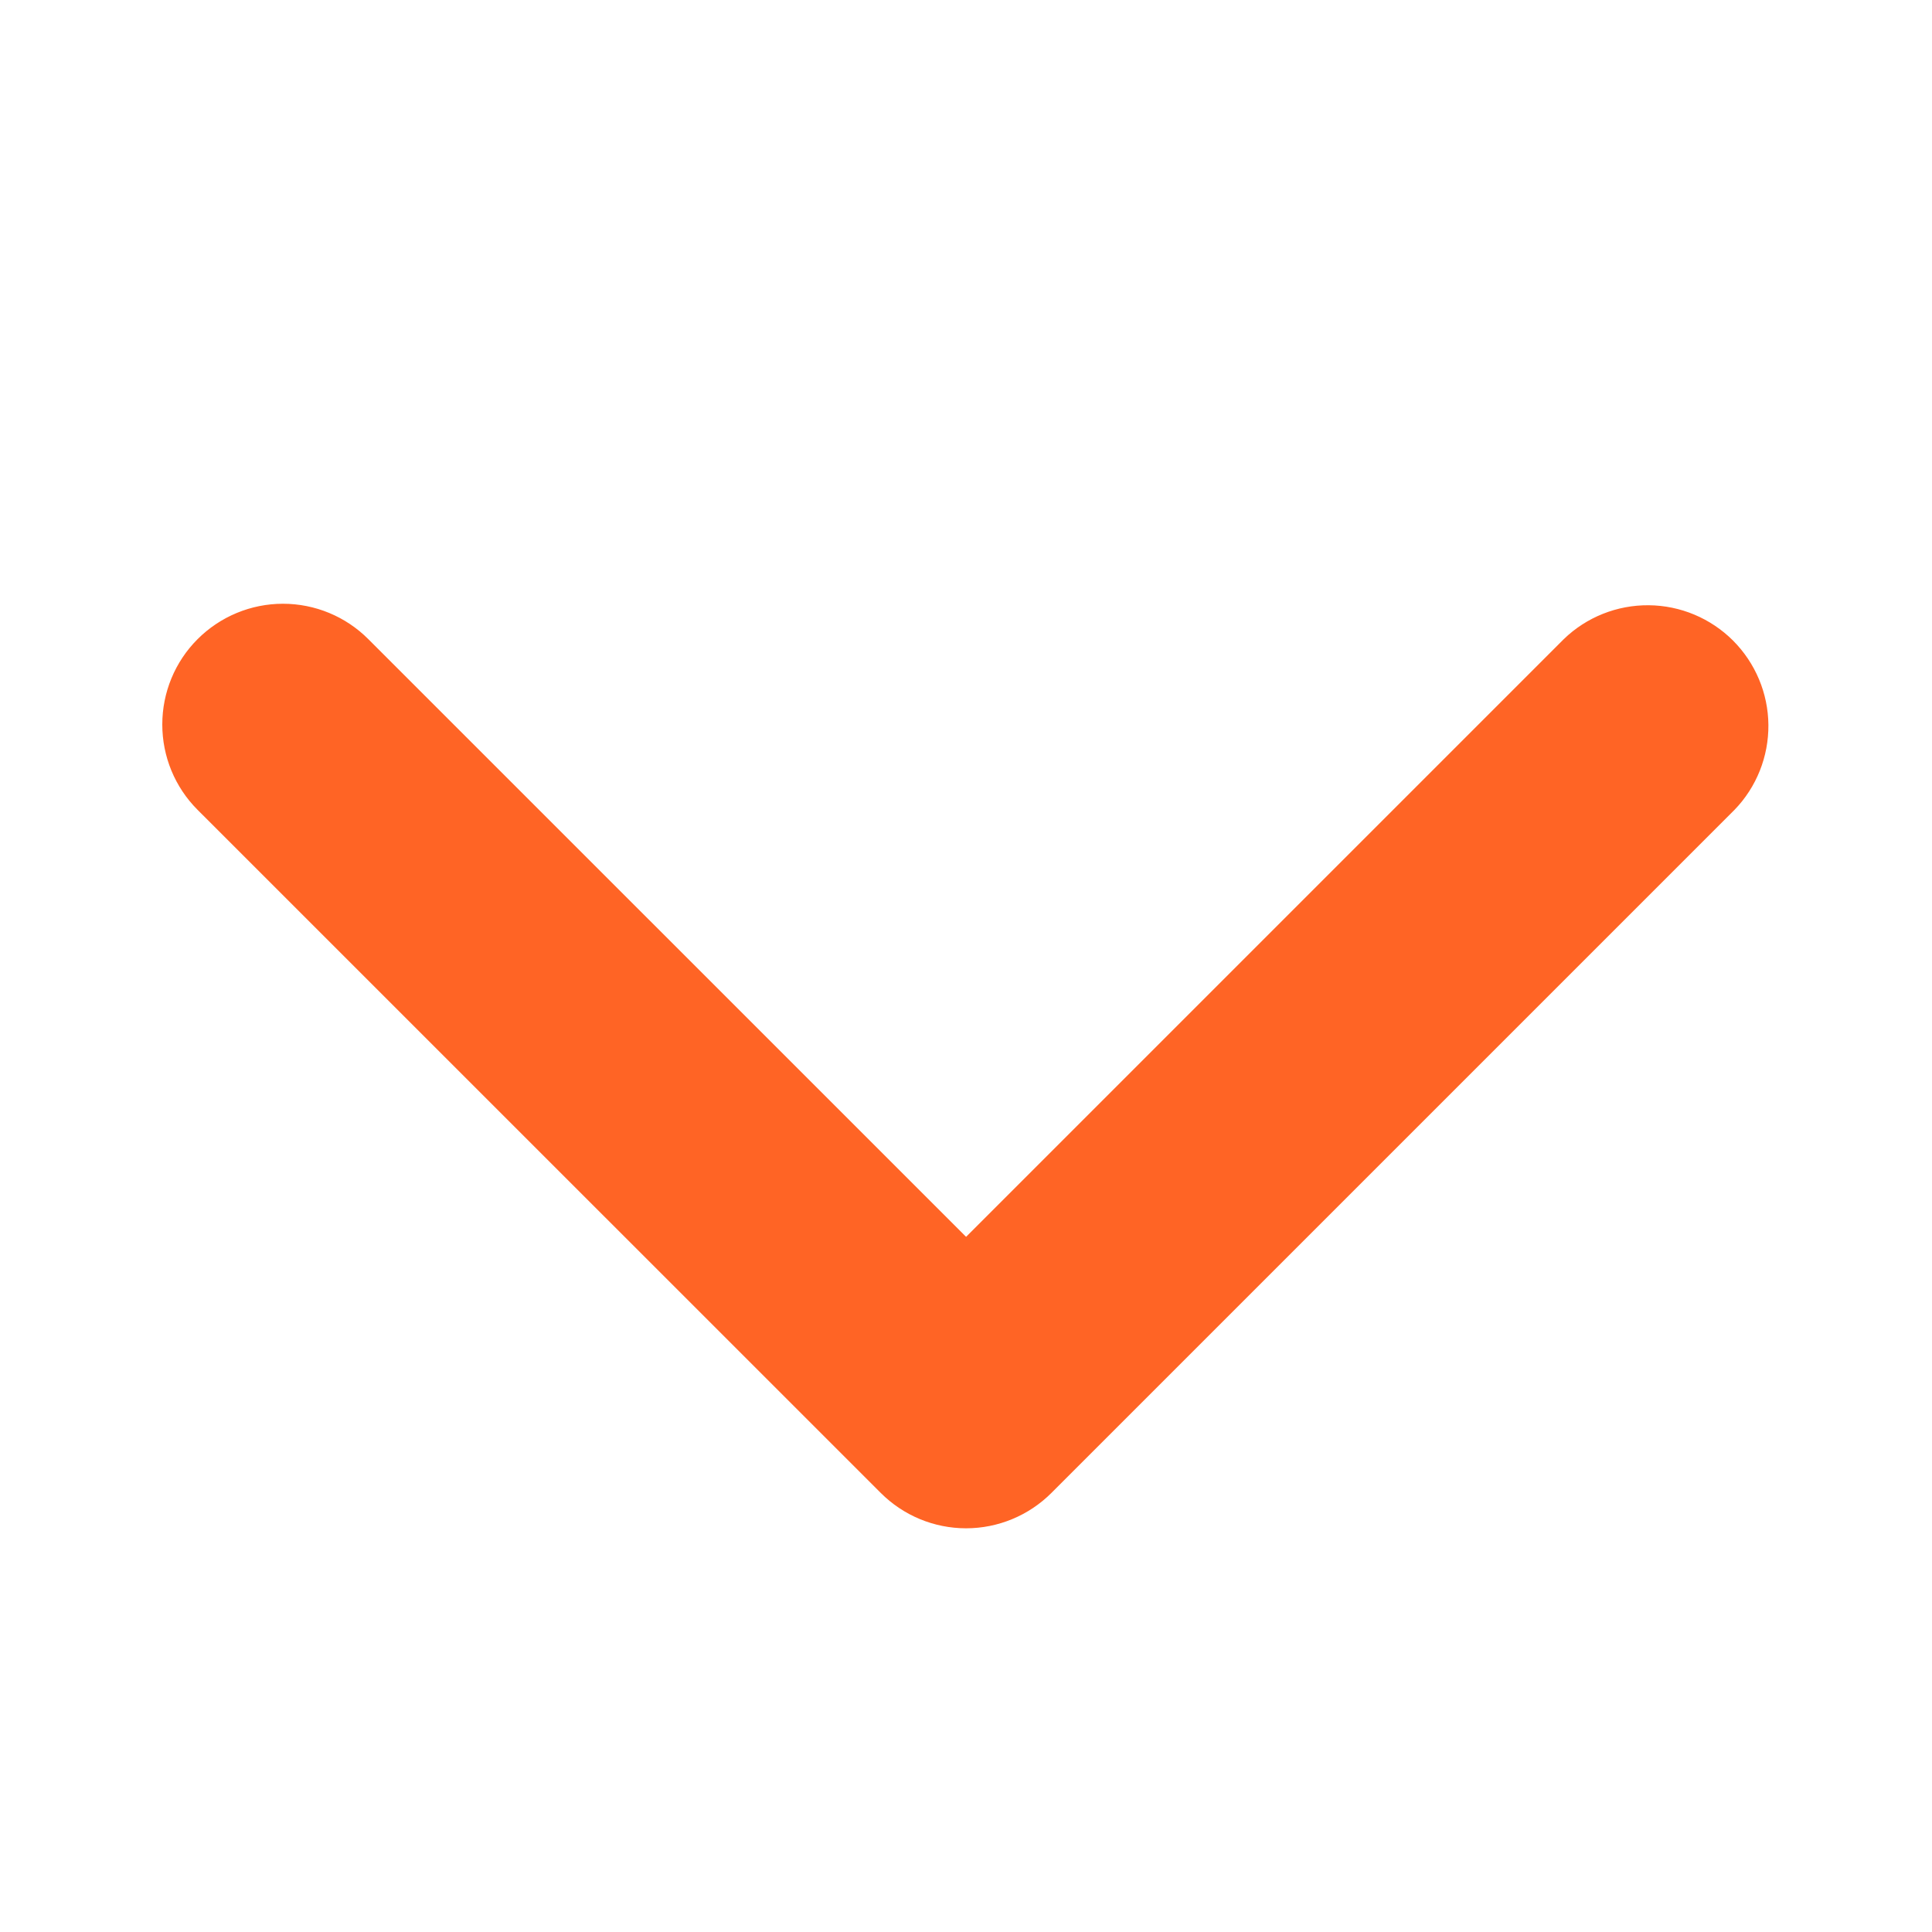 <svg width="22" height="22" viewBox="0 0 22 22" fill="none" xmlns="http://www.w3.org/2000/svg">
<path d="M2.25 7.278C2.508 7.02 2.858 6.875 3.222 6.875C3.587 6.875 3.937 7.02 4.194 7.278L11.001 14.084L17.807 7.278C18.066 7.027 18.414 6.889 18.774 6.892C19.135 6.895 19.48 7.04 19.735 7.295C19.989 7.55 20.134 7.894 20.137 8.255C20.14 8.615 20.002 8.963 19.751 9.222L11.973 17C11.715 17.258 11.365 17.403 11.001 17.403C10.636 17.403 10.287 17.258 10.029 17L2.25 9.222C1.992 8.964 1.848 8.615 1.848 8.25C1.848 7.885 1.992 7.536 2.25 7.278Z" fill="#FF6425"/>
</svg>
